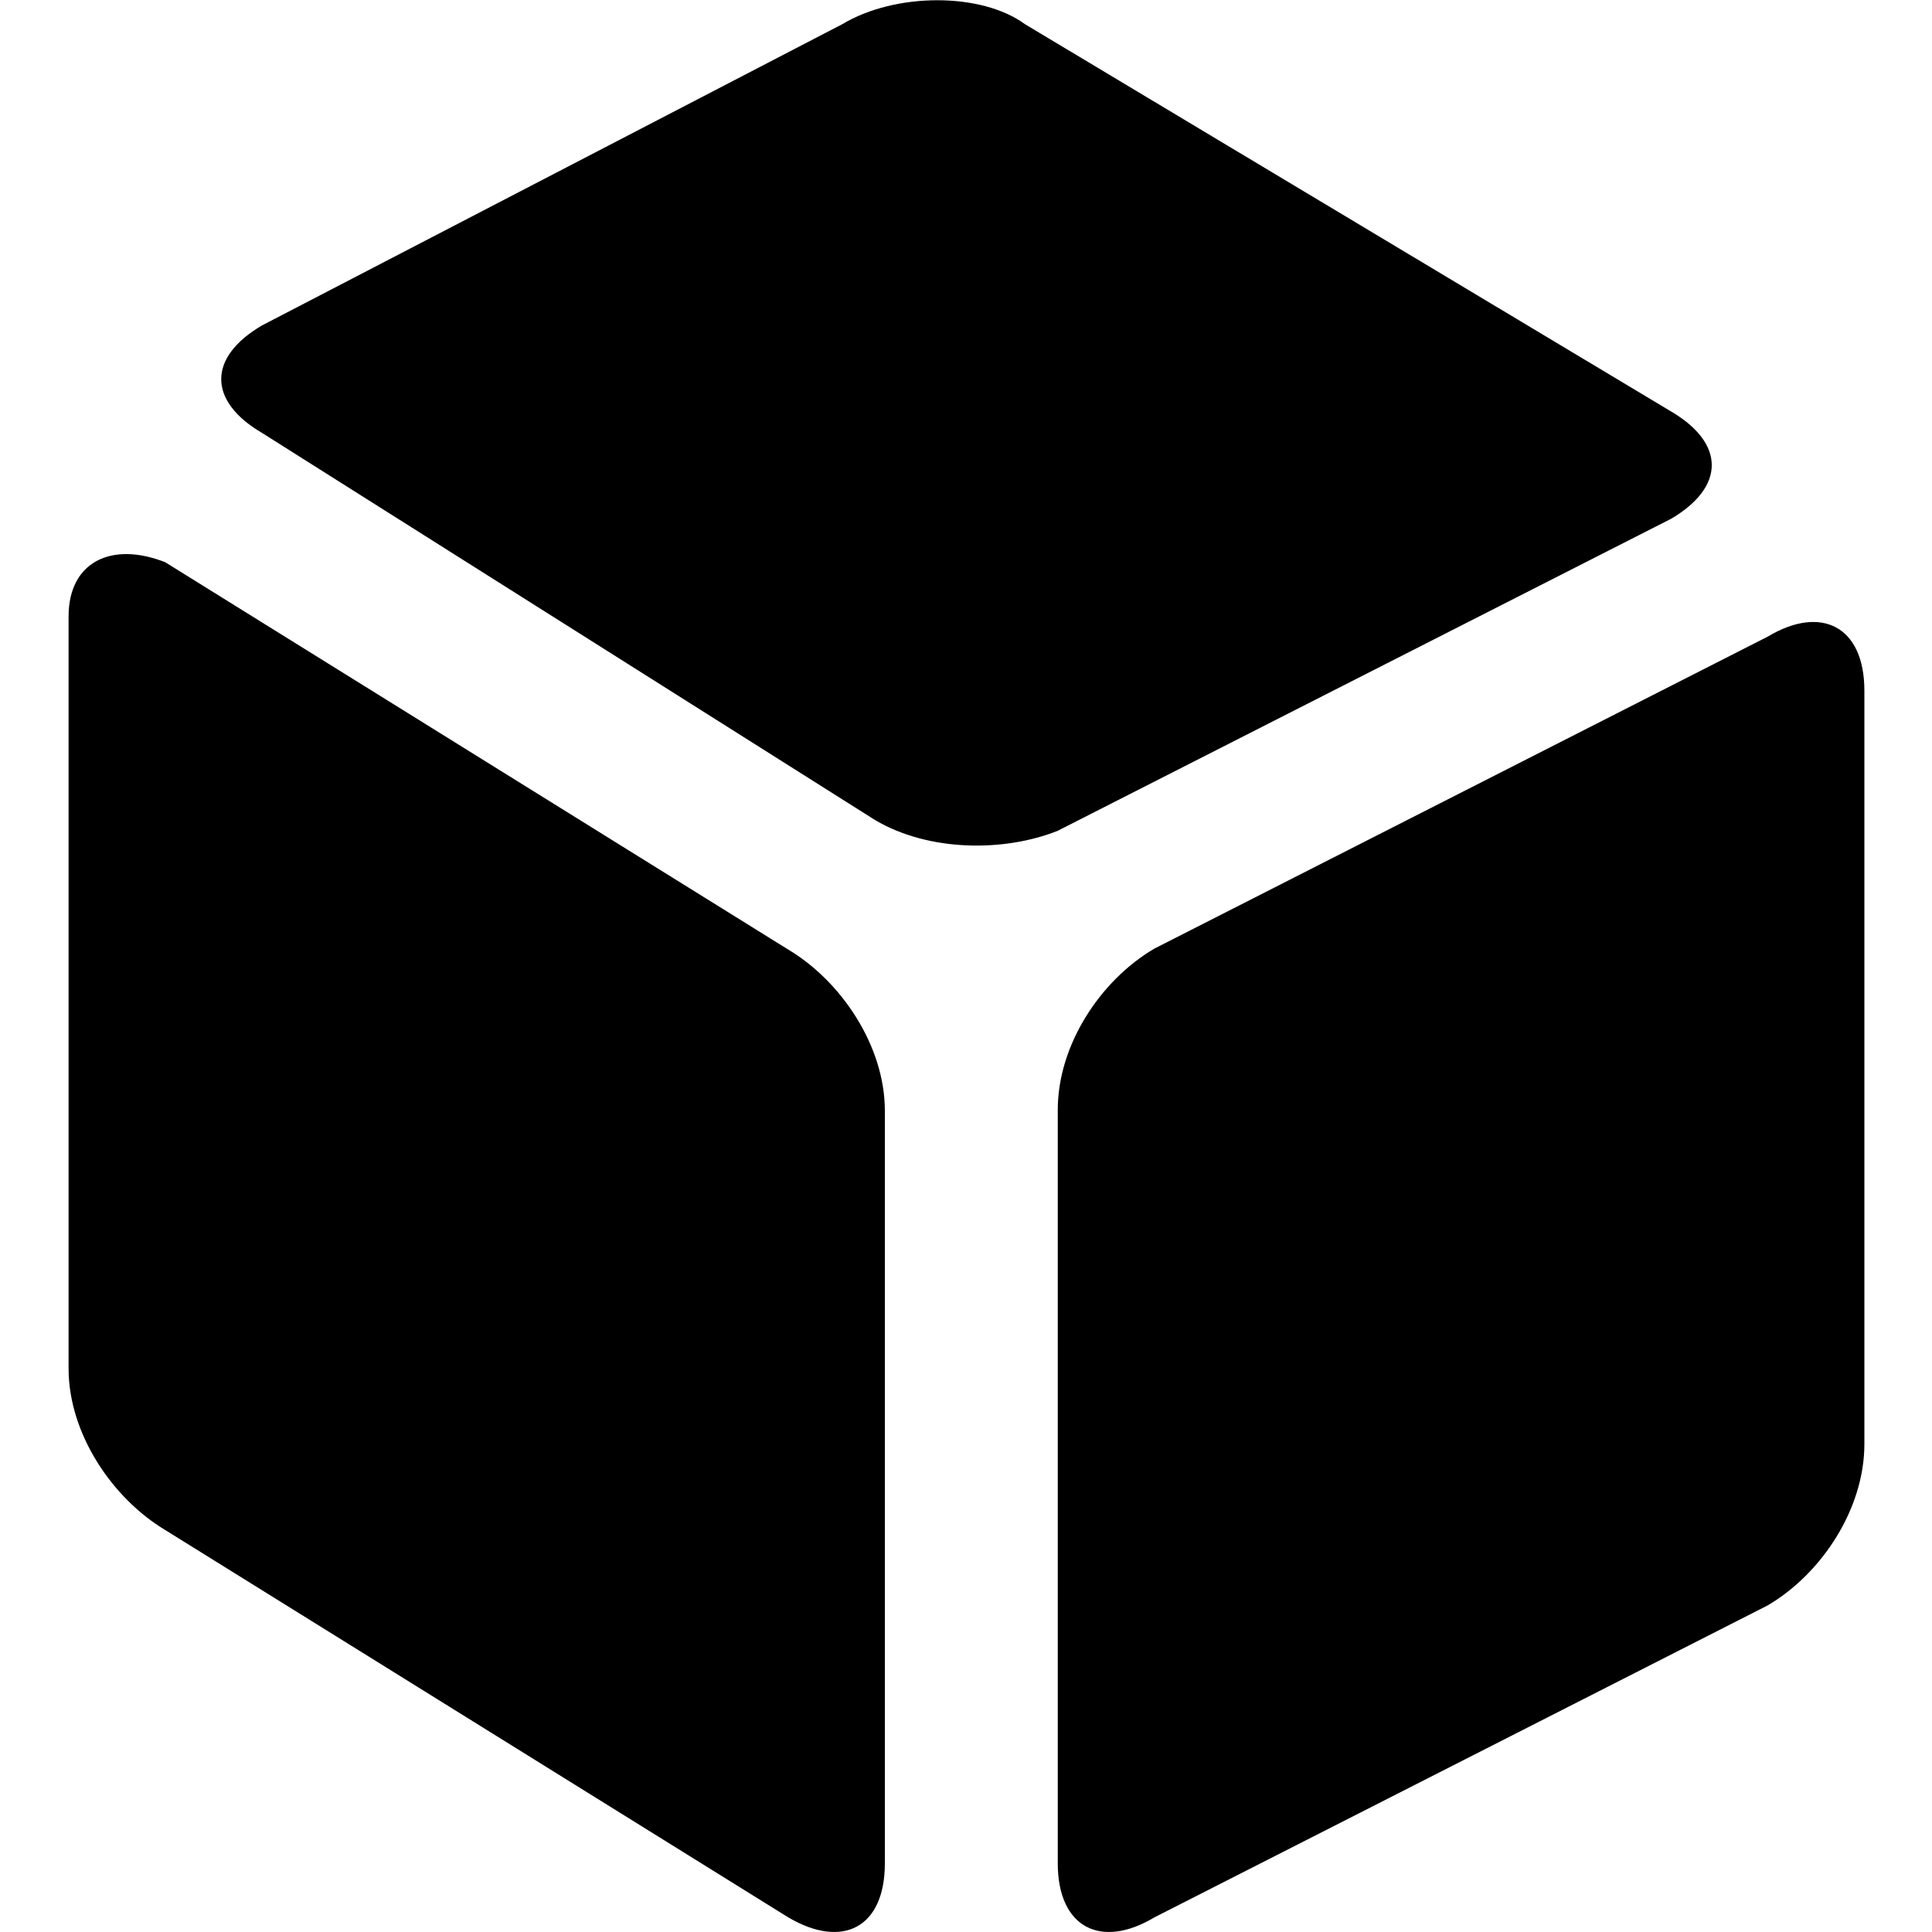 <svg width="14" height="14" viewBox="0 0 14 14" fill="none" xmlns="http://www.w3.org/2000/svg">
<g clip-path="url(#clip0_1001_809)">
<path d="M5.712 13.894C6.104 14.125 6.412 13.971 6.412 13.502V8.049C6.412 7.58 6.097 7.111 5.712 6.881L1.197 4.074C0.805 3.92 0.497 4.074 0.497 4.466V9.918C0.497 10.387 0.812 10.856 1.197 11.087L5.712 13.894V13.894ZM1.897 2.359C1.505 2.59 1.505 2.905 1.897 3.136L6.342 5.943C6.734 6.174 7.28 6.174 7.665 6.02L12.11 3.759C12.502 3.528 12.502 3.213 12.11 2.982L7.427 0.175C7.112 -0.056 6.489 -0.056 6.104 0.175L1.897 2.359ZM7.665 13.502C7.665 13.971 7.98 14.125 8.365 13.894L12.81 11.633C13.202 11.402 13.51 10.933 13.51 10.464V5.005C13.51 4.536 13.195 4.382 12.81 4.613L8.365 6.874C7.973 7.104 7.665 7.573 7.665 8.042V13.502V13.502Z" fill="black"/>
</g>
<defs>
<clipPath id="clip0_1001_809">
<rect width="14" height="14" fill="white"/>
</clipPath>
</defs>
</svg>
